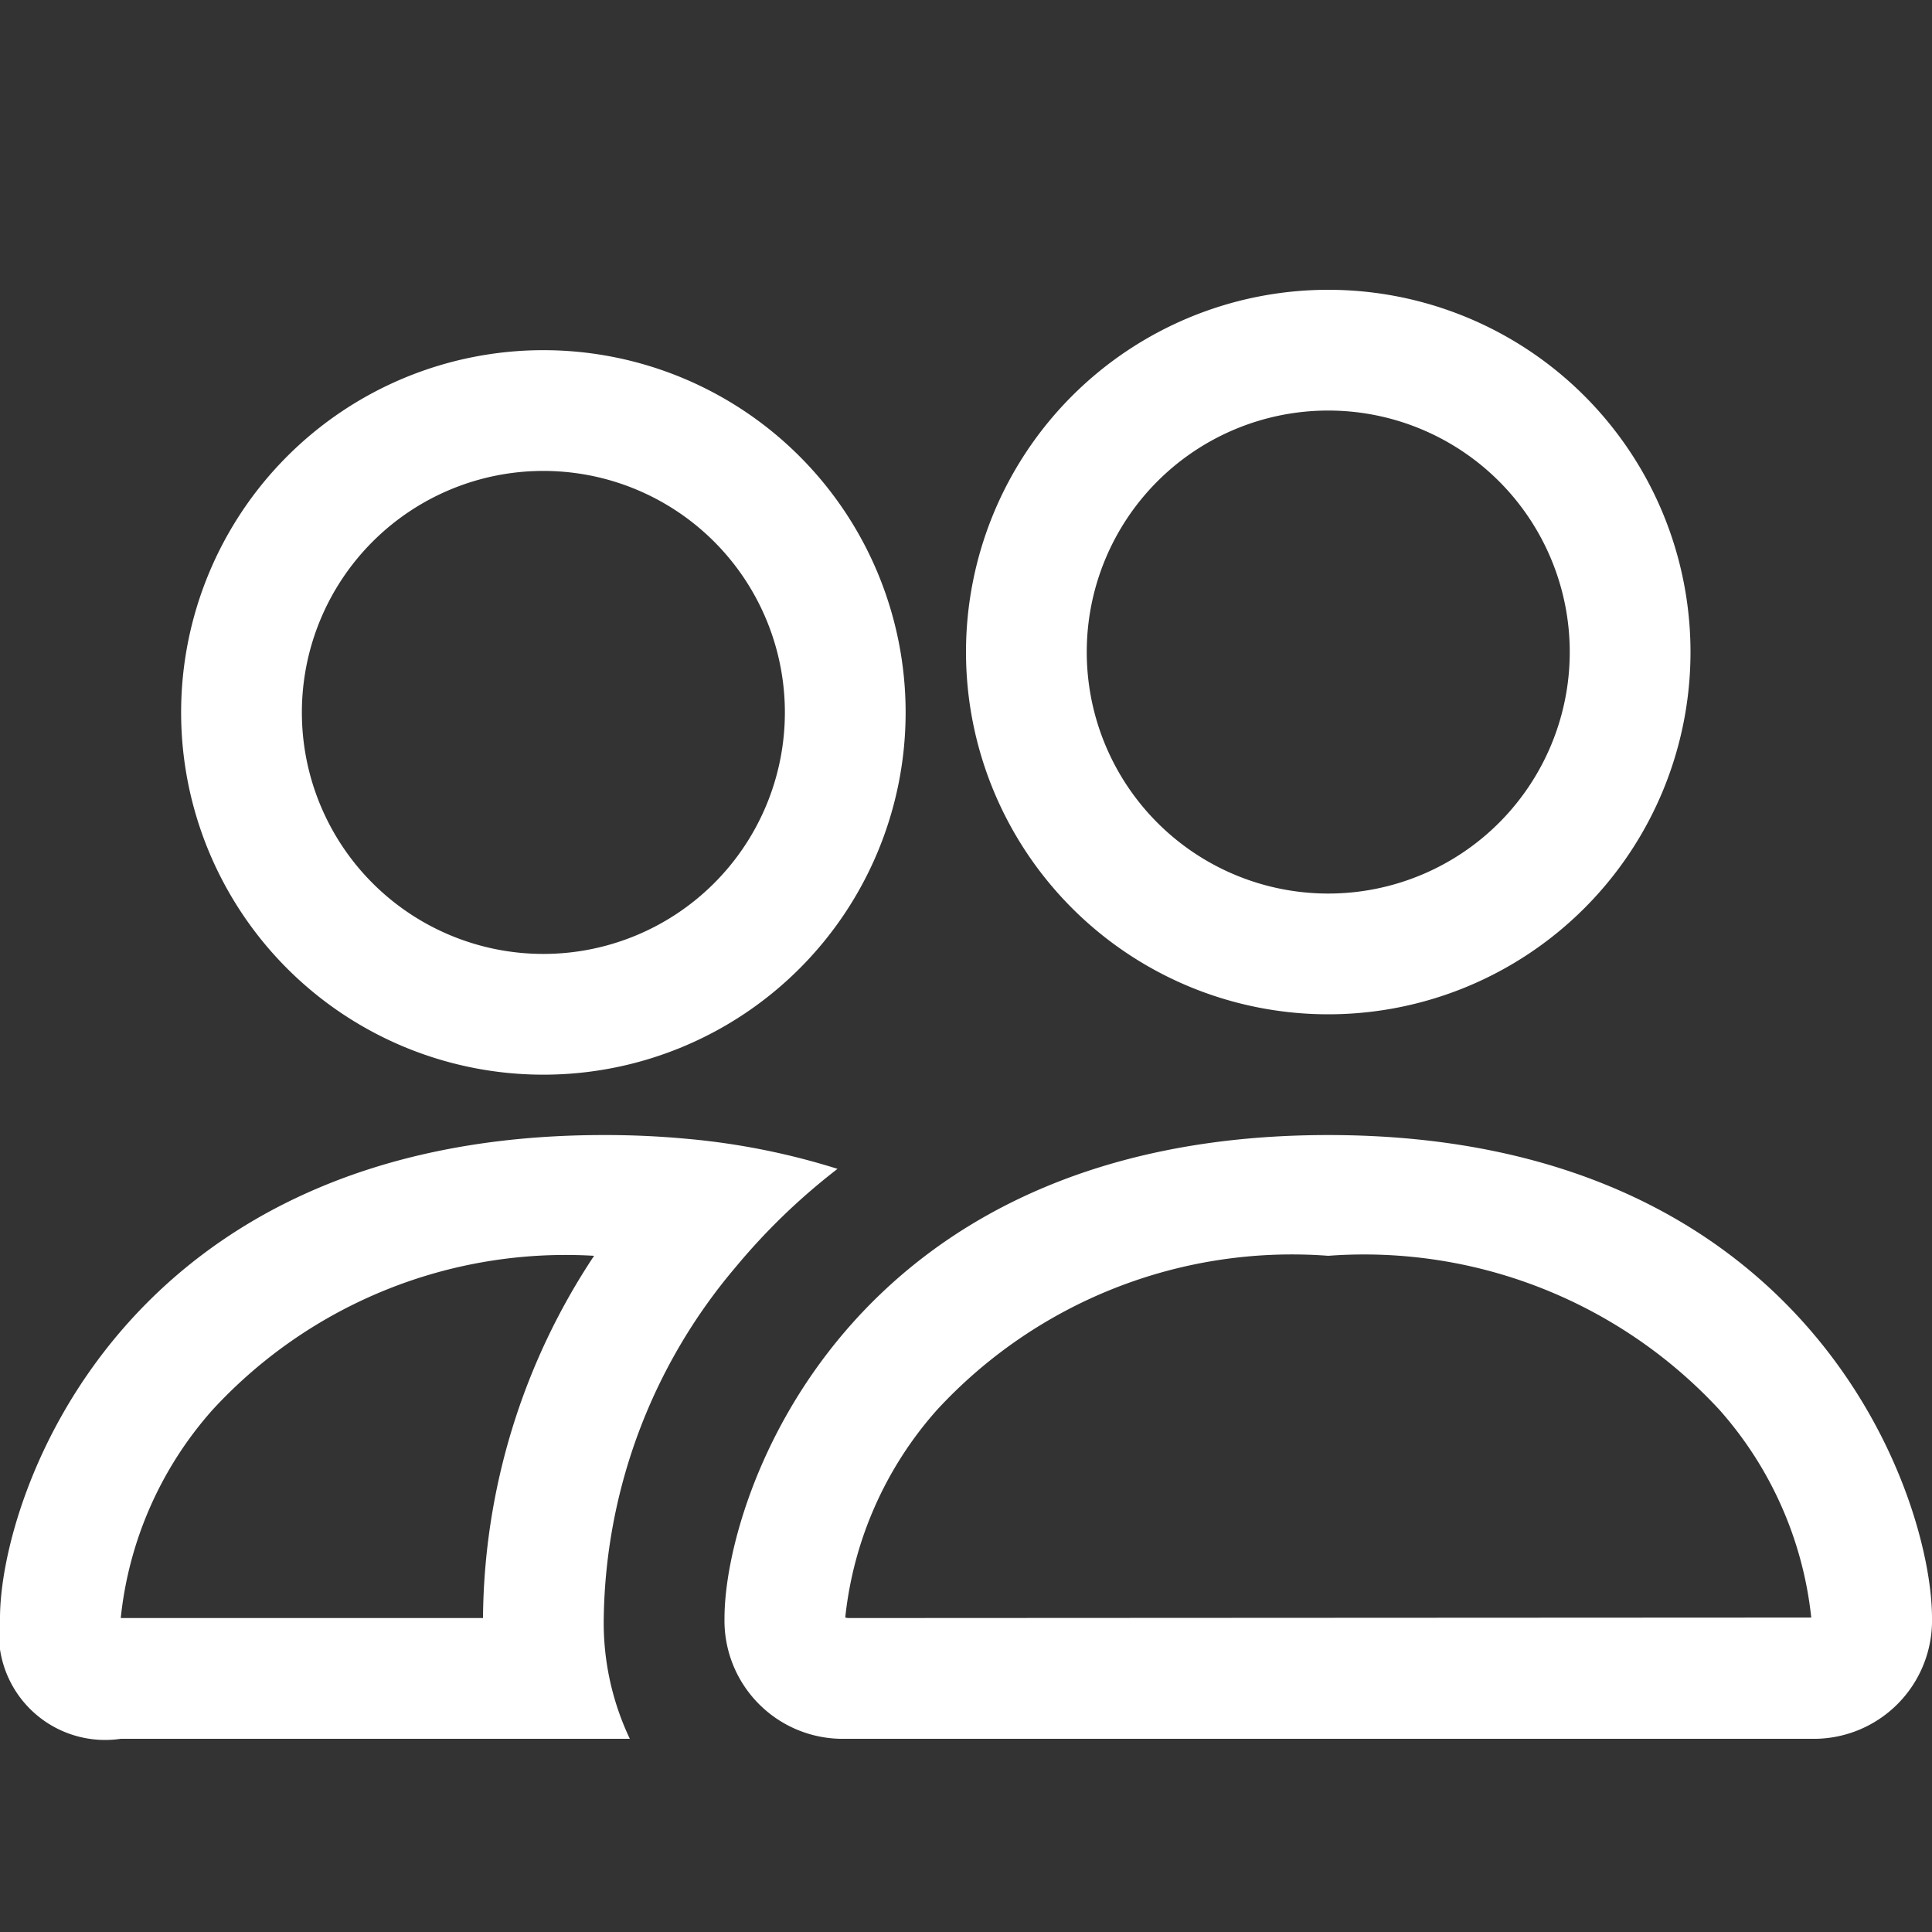 <svg xmlns="http://www.w3.org/2000/svg" width="20" height="20" viewBox="0 0 20 20">
  <rect x="0" y="0" width="20" height="20" fill="#333333" stroke="none"/>
  <g id="tenants" transform="translate(-19 -112)">
    <rect id="Rectangle_22801" data-name="Rectangle 22801" width="20" height="20" transform="translate(19 112)" fill="#fff" opacity="0"/>
    <path id="people_2_" data-name="people (2)" d="M18.75,17A1.224,1.224,0,0,0,20,15.75c0-1.25-1.25-5-6.25-5s-6.25,3.75-6.25,5A1.224,1.224,0,0,0,8.75,17ZM8.777,15.75l-.027-.005a3.836,3.836,0,0,1,.95-2.15A5,5,0,0,1,13.75,12a5.01,5.01,0,0,1,4.05,1.595,3.849,3.849,0,0,1,.95,2.15l-.01,0-.017,0Zm4.973-7.5a2.5,2.5,0,1,0-2.5-2.5A2.5,2.5,0,0,0,13.75,8.25Zm3.75-2.5A3.75,3.75,0,1,1,13.75,2,3.75,3.75,0,0,1,17.5,5.75ZM8.67,11.1a7.35,7.35,0,0,0-1.537-.309q-.44-.042-.883-.041c-5,0-6.25,3.75-6.25,5A1.1,1.1,0,0,0,1.25,17H6.52a2.8,2.8,0,0,1-.27-1.25,5.736,5.736,0,0,1,1.363-3.63A6.614,6.614,0,0,1,8.67,11.1ZM6.15,12A6.866,6.866,0,0,0,5,15.75H1.25a3.836,3.836,0,0,1,.95-2.155A4.967,4.967,0,0,1,6.15,12ZM1.875,6.375a3.75,3.75,0,1,1,3.75,3.75A3.75,3.75,0,0,1,1.875,6.375Zm3.75-2.5a2.5,2.5,0,1,0,2.5,2.5A2.5,2.5,0,0,0,5.625,3.875Z" transform="translate(19 113)" fill="#fff"/>
  </g>
</svg>
